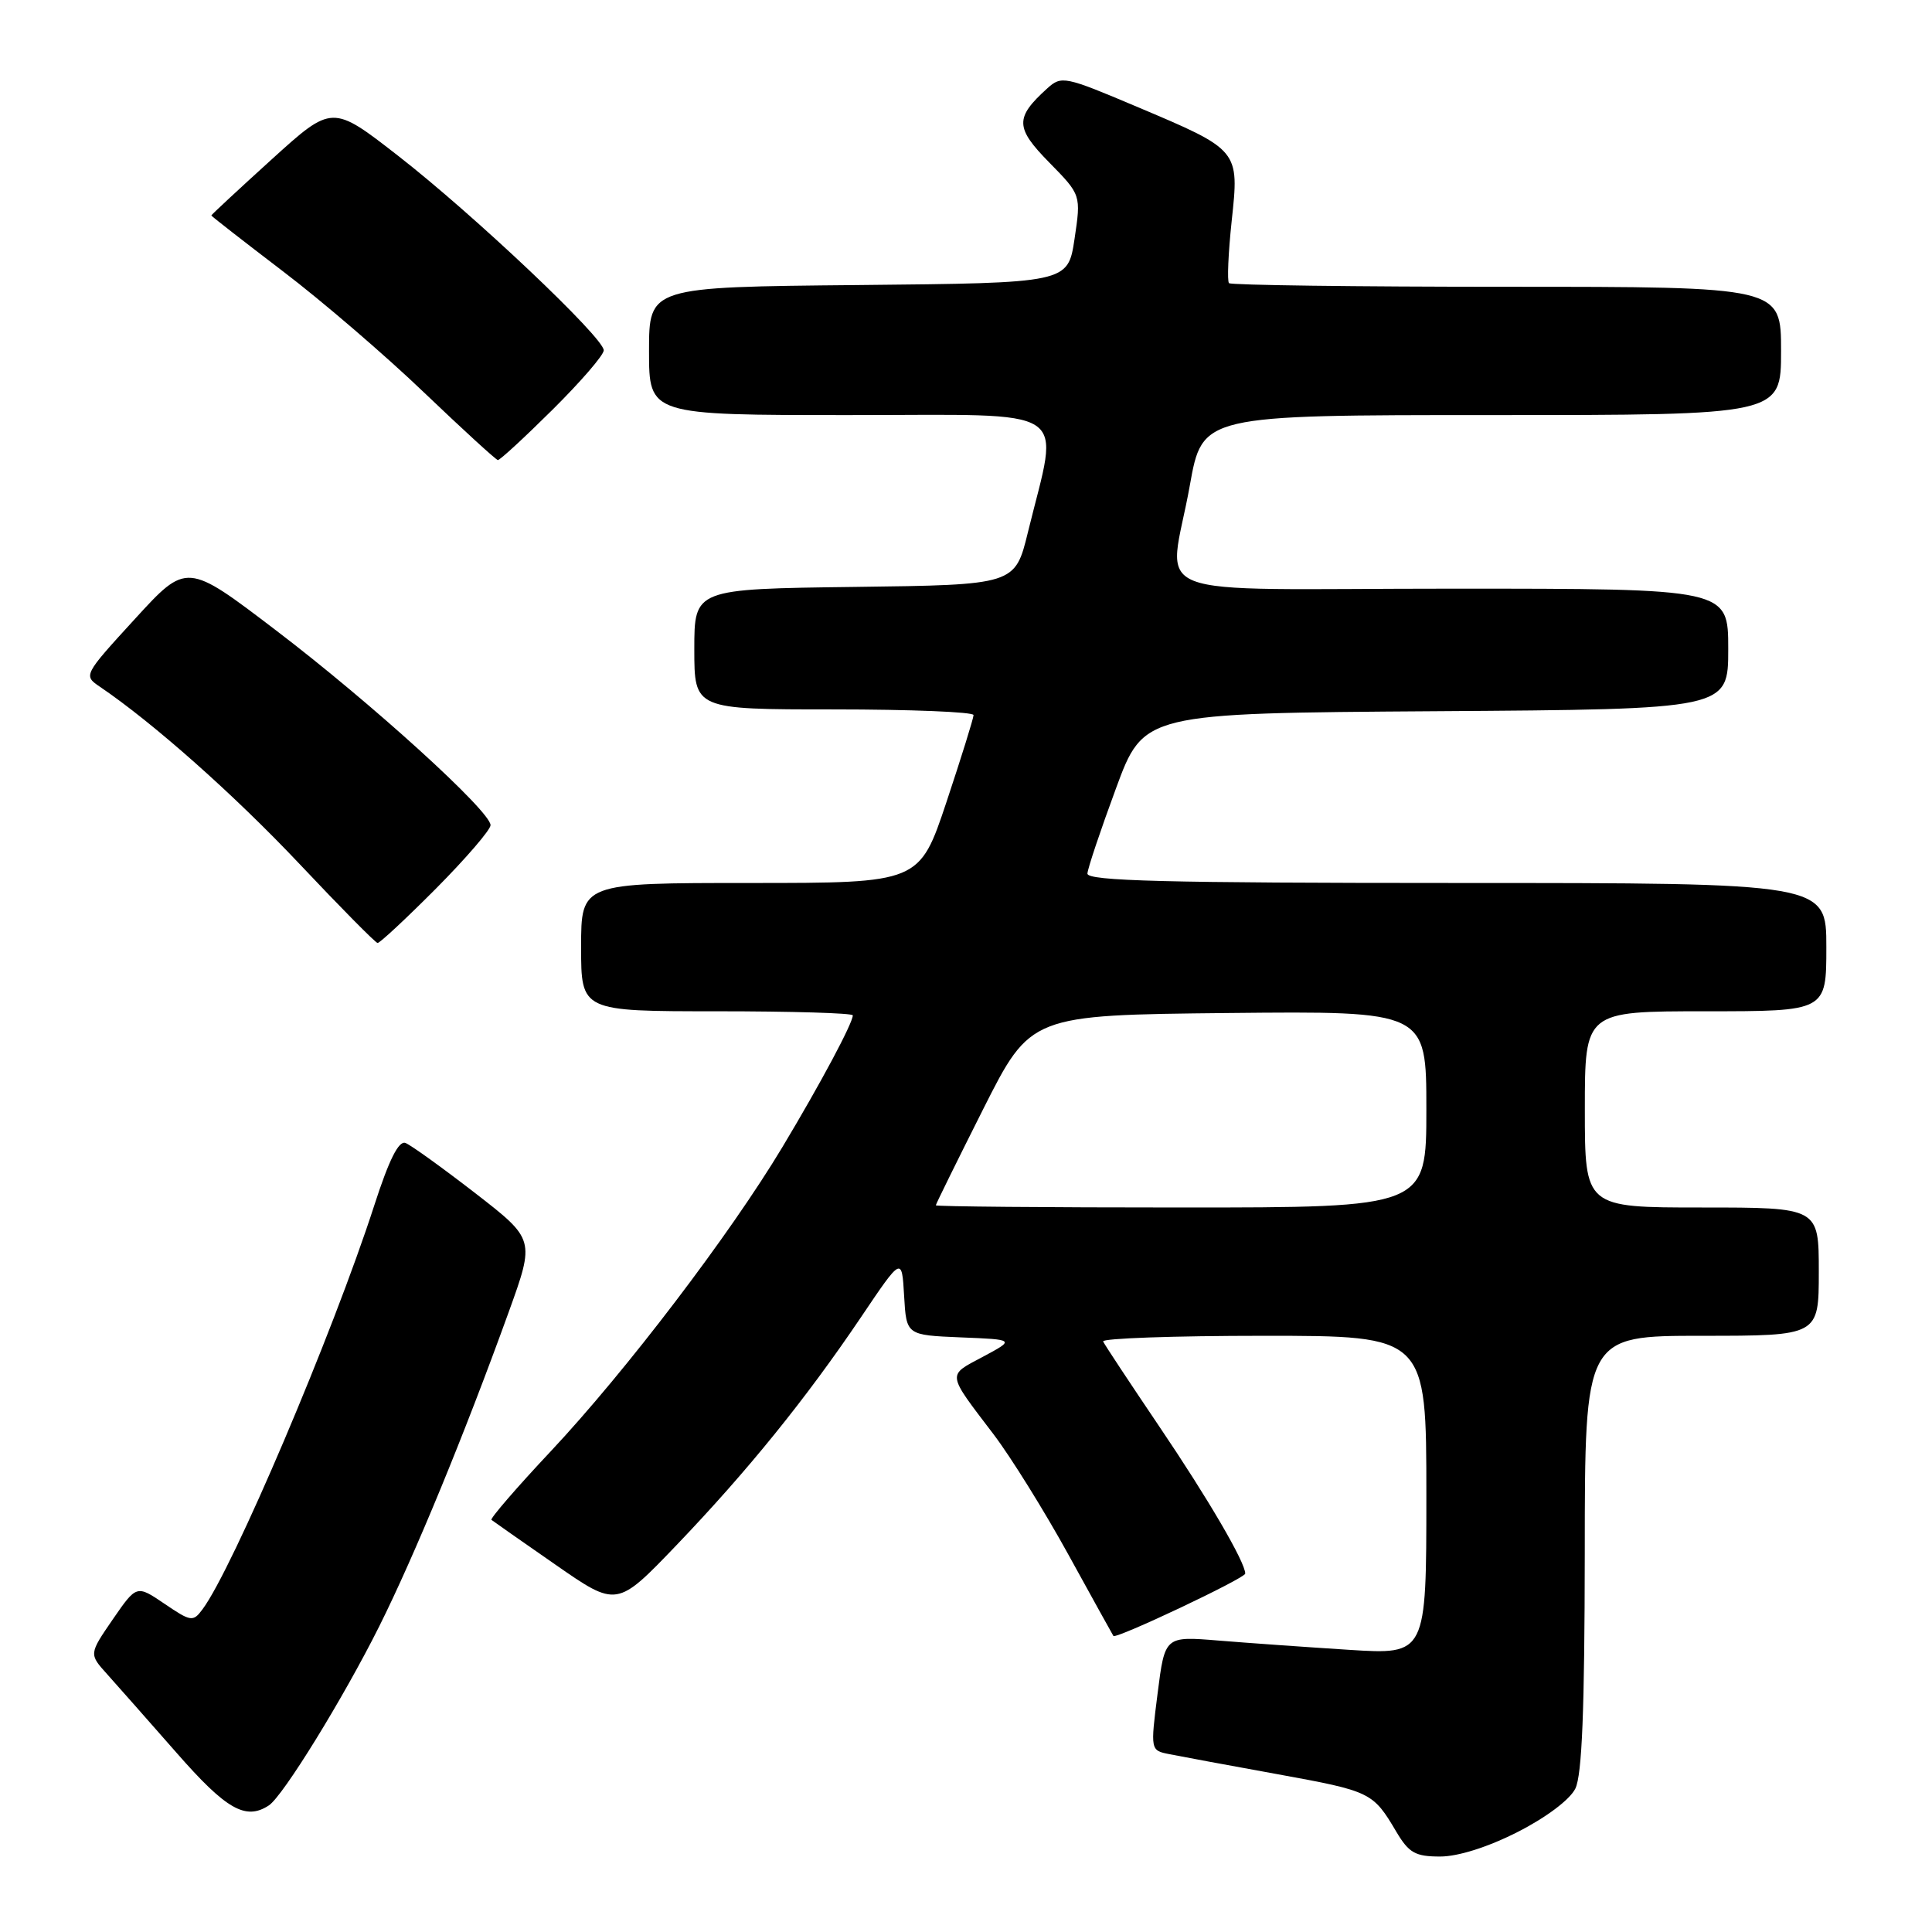 <?xml version="1.0" encoding="UTF-8" standalone="no"?>
<!DOCTYPE svg PUBLIC "-//W3C//DTD SVG 1.1//EN" "http://www.w3.org/Graphics/SVG/1.1/DTD/svg11.dtd" >
<svg xmlns="http://www.w3.org/2000/svg" xmlns:xlink="http://www.w3.org/1999/xlink" version="1.1" viewBox="0 0 256 256">
 <g >
 <path fill="currentColor"
d=" M 201.09 242.75 C 204.87 240.83 208.01 238.47 208.74 237.00 C 209.63 235.19 209.97 226.52 209.99 205.75 C 210.00 177.00 210.00 177.00 225.50 177.00 C 241.00 177.00 241.00 177.00 241.00 168.50 C 241.00 160.00 241.00 160.00 225.50 160.00 C 210.00 160.00 210.00 160.00 210.00 147.00 C 210.00 134.00 210.00 134.00 226.00 134.00 C 242.00 134.00 242.00 134.00 242.00 125.50 C 242.00 117.00 242.00 117.00 193.00 117.00 C 154.42 117.00 144.02 116.73 144.09 115.75 C 144.13 115.06 145.83 110.00 147.86 104.50 C 151.54 94.50 151.54 94.50 190.27 94.24 C 229.00 93.98 229.00 93.98 229.00 85.99 C 229.00 78.00 229.00 78.00 192.50 78.00 C 150.26 78.00 154.89 79.82 157.66 64.31 C 159.32 55.00 159.32 55.00 197.66 55.00 C 236.00 55.00 236.00 55.00 236.00 46.50 C 236.00 38.00 236.00 38.00 199.67 38.00 C 179.68 38.00 163.12 37.78 162.85 37.52 C 162.59 37.26 162.75 33.57 163.20 29.32 C 164.22 19.85 164.27 19.90 150.61 14.13 C 141.09 10.10 140.65 10.01 138.77 11.71 C 134.47 15.60 134.50 16.92 139.03 21.53 C 143.25 25.83 143.25 25.83 142.38 31.67 C 141.50 37.50 141.50 37.50 113.75 37.77 C 86.00 38.03 86.00 38.03 86.00 46.52 C 86.00 55.00 86.00 55.00 112.61 55.00 C 142.64 55.00 140.37 53.50 136.21 70.50 C 134.50 77.50 134.50 77.50 113.25 77.77 C 92.00 78.04 92.00 78.04 92.00 86.02 C 92.00 94.00 92.00 94.00 110.50 94.00 C 120.67 94.00 129.00 94.34 129.00 94.75 C 129.00 95.16 127.39 100.33 125.42 106.25 C 121.83 117.00 121.83 117.00 99.42 117.00 C 77.00 117.00 77.00 117.00 77.00 125.50 C 77.00 134.00 77.00 134.00 95.00 134.00 C 104.90 134.00 113.00 134.24 113.00 134.54 C 113.00 135.57 108.74 143.55 103.67 152.00 C 96.72 163.58 82.95 181.67 72.99 192.29 C 68.45 197.12 64.92 201.22 65.12 201.39 C 65.33 201.56 69.15 204.24 73.62 207.34 C 81.74 212.98 81.74 212.98 89.64 204.74 C 99.05 194.91 106.77 185.38 114.11 174.50 C 119.50 166.50 119.50 166.50 119.80 171.71 C 120.10 176.91 120.10 176.91 127.30 177.21 C 134.50 177.50 134.50 177.50 130.22 179.79 C 125.47 182.32 125.40 181.83 131.65 190.05 C 133.93 193.05 138.39 200.22 141.57 206.00 C 144.75 211.78 147.43 216.62 147.53 216.77 C 147.84 217.24 165.00 209.12 165.00 208.51 C 165.00 207.00 160.06 198.55 153.60 189.00 C 149.70 183.22 146.35 178.16 146.17 177.75 C 145.98 177.34 155.55 177.00 167.42 177.00 C 189.00 177.00 189.00 177.00 189.00 198.13 C 189.00 219.26 189.00 219.26 178.75 218.61 C 173.11 218.25 165.32 217.70 161.43 217.38 C 154.35 216.80 154.35 216.80 153.39 224.37 C 152.43 231.94 152.43 231.94 154.97 232.44 C 156.36 232.72 162.82 233.92 169.33 235.10 C 181.67 237.35 181.92 237.47 185.04 242.75 C 186.69 245.52 187.54 246.00 190.83 246.00 C 193.20 246.00 197.16 244.75 201.09 242.75 Z  M 35.62 239.23 C 37.49 238.01 45.47 225.06 50.25 215.50 C 54.94 206.10 61.48 190.24 67.40 173.87 C 70.88 164.23 70.88 164.23 62.96 158.09 C 58.60 154.72 54.45 151.73 53.73 151.45 C 52.83 151.11 51.55 153.66 49.59 159.73 C 44.09 176.73 30.83 207.91 26.82 213.26 C 25.58 214.93 25.29 214.88 21.80 212.51 C 18.10 210.00 18.10 210.00 14.94 214.58 C 11.79 219.17 11.79 219.17 14.19 221.83 C 15.51 223.30 19.65 227.99 23.39 232.25 C 29.98 239.78 32.55 241.24 35.62 239.23 Z  M 57.78 117.73 C 61.75 113.73 65.00 109.95 65.00 109.34 C 65.00 107.49 49.15 93.10 36.55 83.51 C 24.74 74.51 24.74 74.51 17.88 82.01 C 11.06 89.46 11.04 89.51 13.24 91.00 C 20.32 95.80 31.03 105.31 39.65 114.44 C 45.07 120.19 49.74 124.92 50.03 124.95 C 50.31 124.98 53.80 121.73 57.78 117.73 Z  M 73.22 54.28 C 76.95 50.58 80.00 47.05 80.00 46.42 C 80.00 44.74 62.77 28.44 52.76 20.65 C 44.02 13.85 44.02 13.85 36.01 21.11 C 31.60 25.11 28.00 28.46 28.00 28.55 C 28.00 28.64 32.25 31.95 37.44 35.91 C 42.64 39.86 51.08 47.11 56.19 52.01 C 61.31 56.90 65.71 60.93 65.97 60.96 C 66.24 60.98 69.50 57.97 73.22 54.28 Z  M 124.00 159.71 C 124.00 159.56 126.83 153.82 130.28 146.96 C 136.56 134.50 136.56 134.50 162.78 134.23 C 189.00 133.97 189.00 133.97 189.00 146.98 C 189.00 160.00 189.00 160.00 156.50 160.00 C 138.62 160.00 124.00 159.87 124.00 159.71 Z "/>
</g>
</svg>